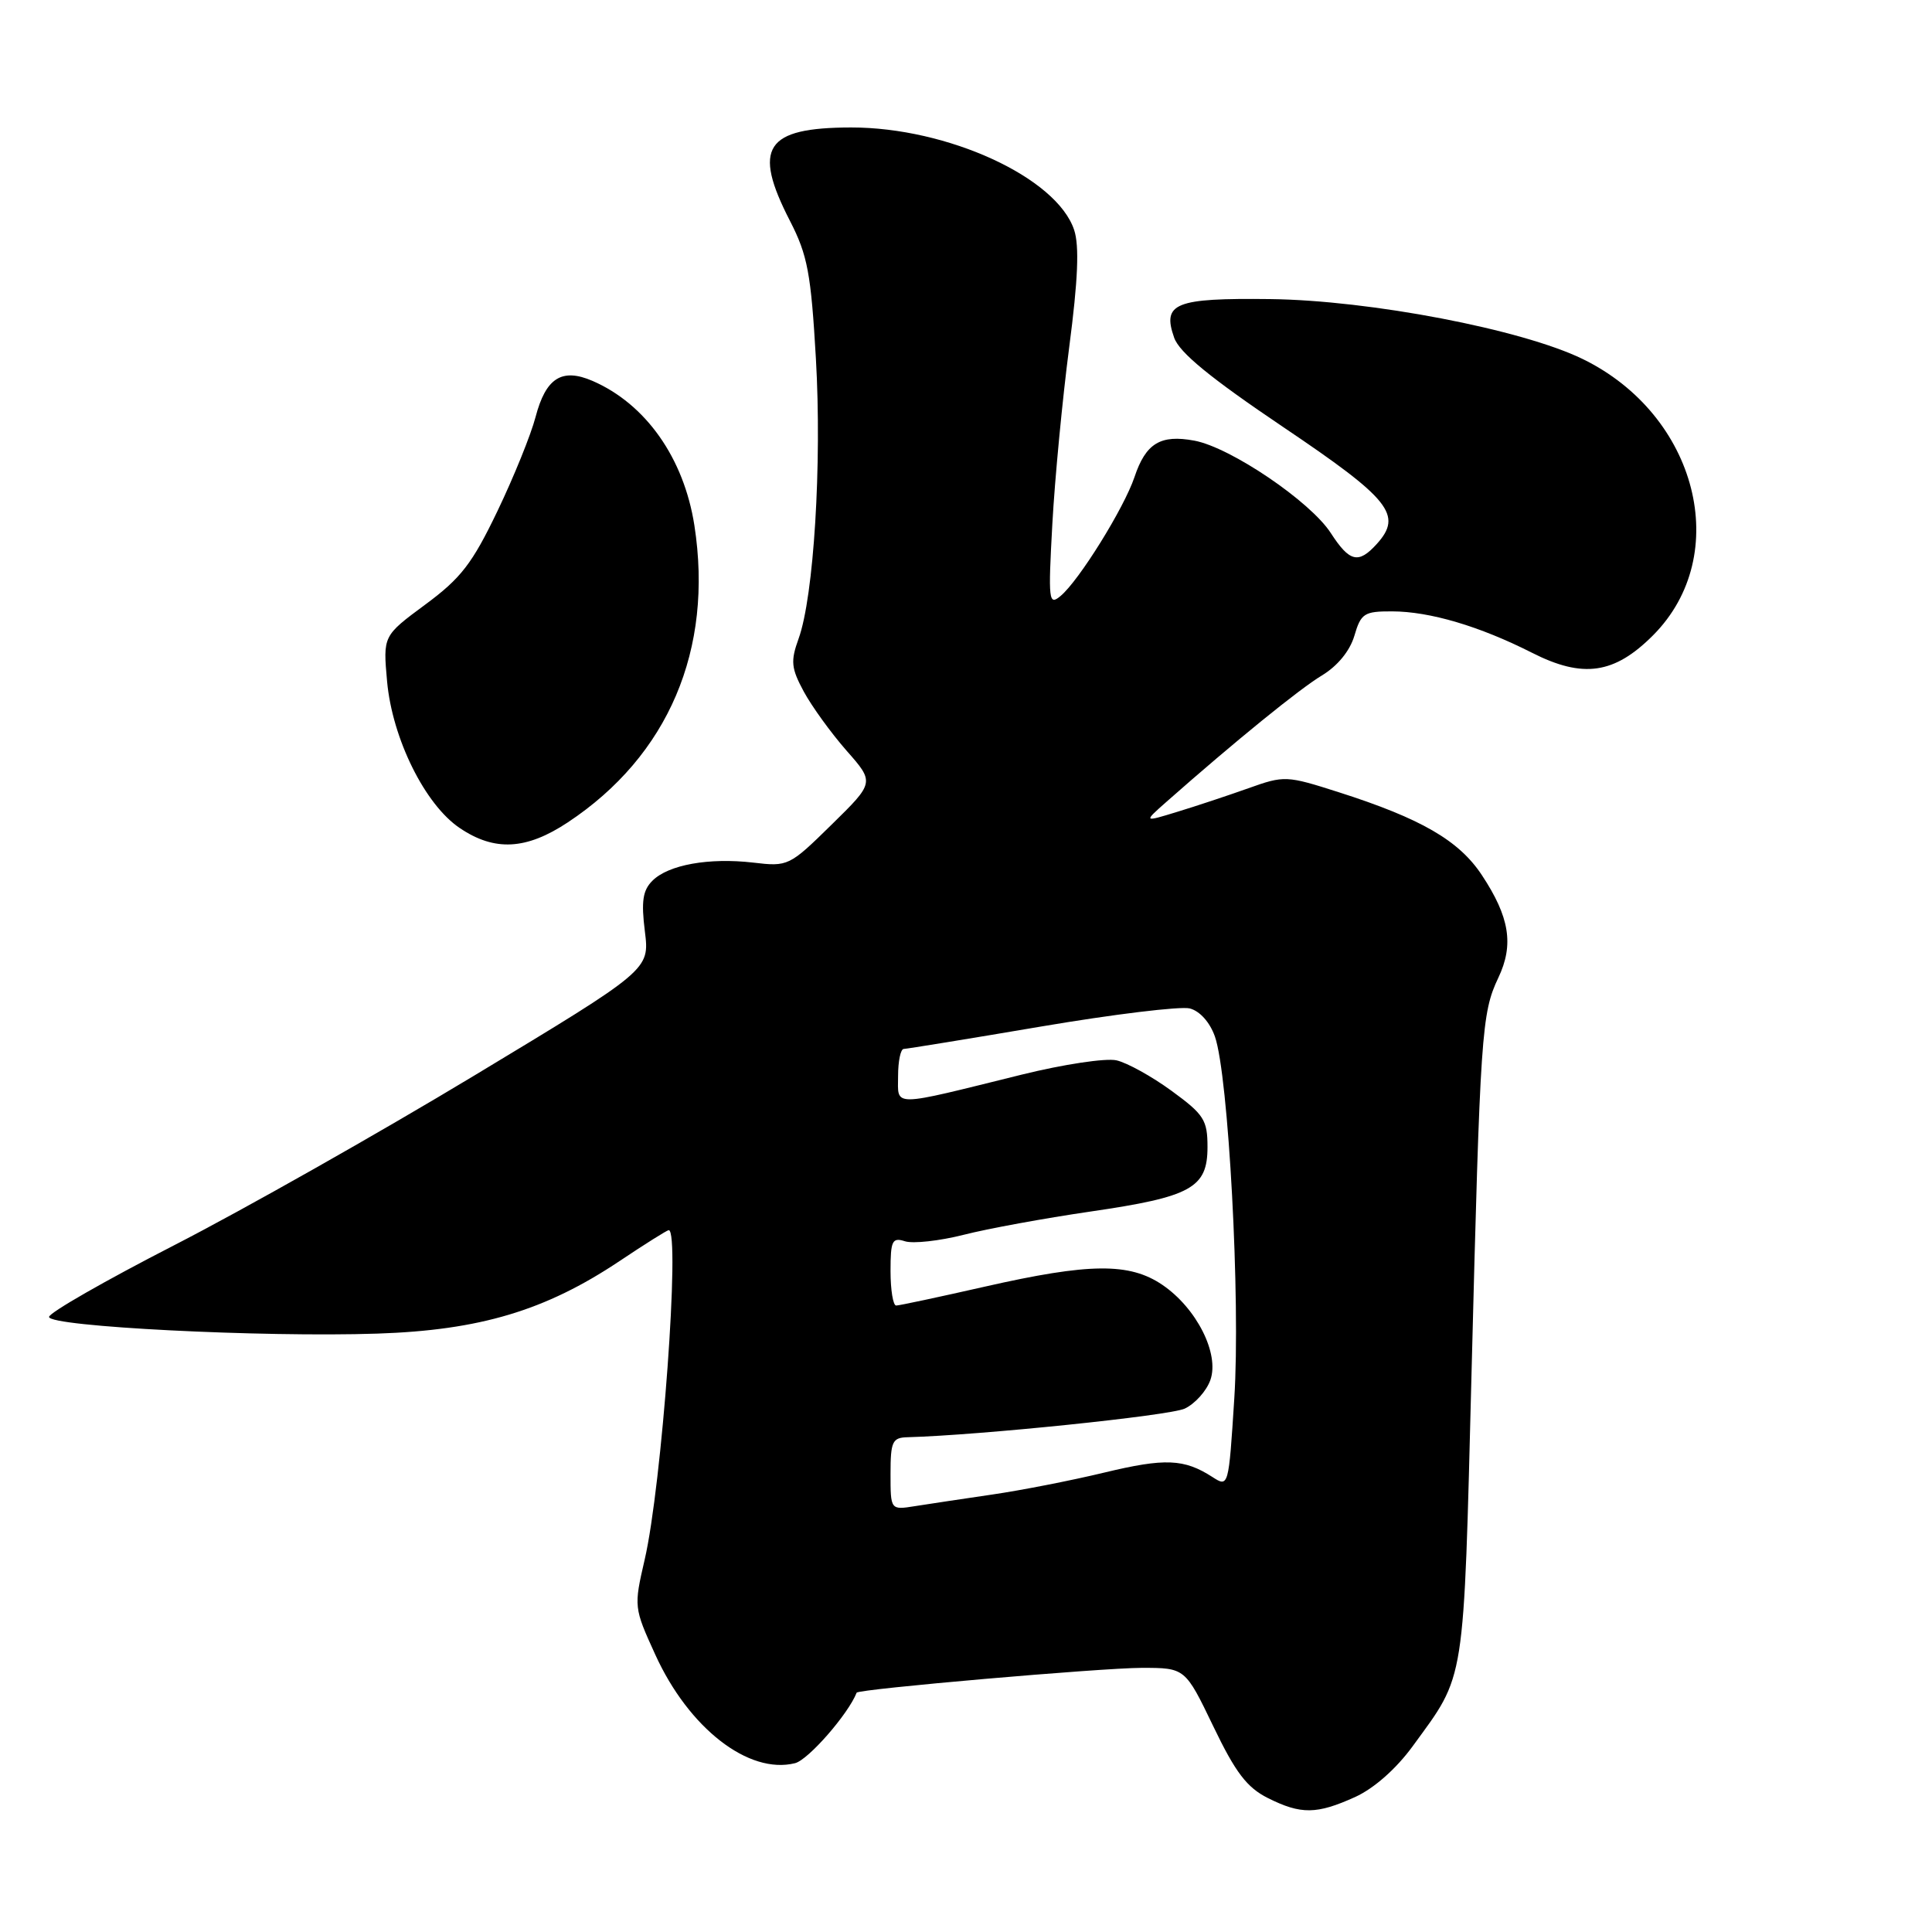 <?xml version="1.0" encoding="UTF-8" standalone="no"?>
<!DOCTYPE svg PUBLIC "-//W3C//DTD SVG 1.1//EN" "http://www.w3.org/Graphics/SVG/1.1/DTD/svg11.dtd" >
<svg xmlns="http://www.w3.org/2000/svg" xmlns:xlink="http://www.w3.org/1999/xlink" version="1.1" viewBox="0 0 256 256">
 <g >
 <path fill="currentColor"
d=" M 179.57 238.11 C 182.07 236.97 185.01 234.37 187.19 231.38 C 194.24 221.70 193.91 223.77 194.99 181.79 C 196.14 136.79 196.31 134.25 198.54 129.55 C 200.62 125.17 200.03 121.51 196.35 115.95 C 193.32 111.37 188.32 108.47 177.41 104.98 C 170.46 102.76 170.20 102.74 165.41 104.45 C 162.71 105.41 158.47 106.82 156.00 107.57 C 151.50 108.95 151.50 108.95 154.59 106.22 C 163.63 98.24 172.21 91.27 175.16 89.50 C 177.23 88.25 178.86 86.26 179.46 84.25 C 180.33 81.27 180.76 81.00 184.46 81.01 C 189.45 81.02 196.04 82.97 202.99 86.49 C 209.76 89.93 213.92 89.32 219.05 84.17 C 229.65 73.52 224.92 54.98 209.71 47.57 C 201.65 43.64 181.54 39.79 168.30 39.63 C 155.69 39.48 153.97 40.17 155.58 44.74 C 156.27 46.72 160.38 50.08 170.02 56.58 C 184.23 66.15 185.90 68.24 182.43 72.08 C 180.00 74.76 178.83 74.48 176.33 70.62 C 173.62 66.44 163.07 59.29 158.27 58.39 C 153.77 57.55 151.82 58.73 150.32 63.23 C 148.93 67.34 142.96 76.96 140.52 78.98 C 138.96 80.28 138.88 79.61 139.44 69.44 C 139.77 63.42 140.78 52.86 141.68 45.97 C 142.84 37.10 143.03 32.58 142.33 30.47 C 140.02 23.52 125.57 16.88 112.77 16.89 C 101.39 16.91 99.67 19.54 104.68 29.28 C 107.01 33.81 107.46 36.23 108.11 47.50 C 108.92 61.47 107.83 79.06 105.82 84.62 C 104.74 87.61 104.83 88.53 106.50 91.63 C 107.56 93.59 110.10 97.10 112.15 99.44 C 115.89 103.68 115.89 103.68 110.19 109.27 C 104.60 114.76 104.42 114.85 99.81 114.30 C 93.95 113.62 88.56 114.58 86.44 116.71 C 85.17 117.98 84.95 119.44 85.45 123.42 C 86.08 128.50 86.08 128.50 62.87 142.50 C 50.10 150.20 32.20 160.32 23.08 165.00 C 13.96 169.68 6.50 173.95 6.50 174.50 C 6.50 175.78 34.72 177.22 50.00 176.71 C 63.57 176.26 72.26 173.66 82.06 167.12 C 85.45 164.85 88.40 163.00 88.61 163.00 C 90.17 163.00 87.70 196.85 85.42 206.67 C 83.98 212.90 83.99 213.03 86.82 219.23 C 91.26 229.00 99.21 235.17 105.35 233.63 C 107.10 233.19 112.39 227.14 113.51 224.29 C 113.70 223.81 145.91 221.01 151.27 221.00 C 157.04 221.00 157.04 221.00 160.77 228.75 C 163.72 234.89 165.23 236.86 168.00 238.25 C 172.40 240.45 174.47 240.42 179.57 238.11 Z  M 75.25 108.96 C 88.56 100.14 94.56 86.06 92.01 69.62 C 90.62 60.70 85.57 53.53 78.51 50.47 C 74.45 48.72 72.32 50.07 70.96 55.27 C 70.35 57.60 68.08 63.21 65.91 67.73 C 62.58 74.67 61.08 76.62 56.35 80.11 C 50.75 84.25 50.75 84.25 51.29 90.28 C 51.98 97.87 56.31 106.62 60.92 109.72 C 65.54 112.84 69.73 112.62 75.25 108.96 Z  M 118.00 195.30 C 118.00 191.01 118.24 190.49 120.25 190.44 C 129.80 190.18 154.98 187.58 156.98 186.65 C 158.34 186.01 159.87 184.31 160.38 182.86 C 161.61 179.38 158.55 173.33 154.02 170.25 C 149.66 167.29 144.36 167.34 130.48 170.49 C 124.44 171.86 119.16 172.99 118.75 172.99 C 118.34 173.00 118.00 170.94 118.00 168.43 C 118.00 164.38 118.22 163.93 119.93 164.48 C 120.99 164.81 124.48 164.43 127.68 163.62 C 130.88 162.80 138.44 161.42 144.47 160.54 C 157.85 158.59 160.00 157.41 160.00 151.99 C 160.00 148.41 159.54 147.68 155.25 144.55 C 152.64 142.64 149.35 140.82 147.94 140.50 C 146.53 140.18 140.91 141.03 135.44 142.38 C 117.86 146.73 119.00 146.72 119.00 142.58 C 119.00 140.61 119.34 138.99 119.75 138.99 C 120.16 138.98 128.35 137.65 137.95 136.02 C 147.55 134.39 156.41 133.32 157.64 133.62 C 158.98 133.96 160.31 135.45 160.98 137.34 C 162.78 142.46 164.39 172.30 163.55 185.30 C 162.80 197.06 162.79 197.09 160.65 195.71 C 156.89 193.29 154.37 193.19 146.34 195.12 C 142.03 196.16 135.35 197.47 131.50 198.03 C 127.65 198.59 123.04 199.29 121.25 199.57 C 118.00 200.09 118.00 200.09 118.00 195.30 Z "/>
</g>
</svg>